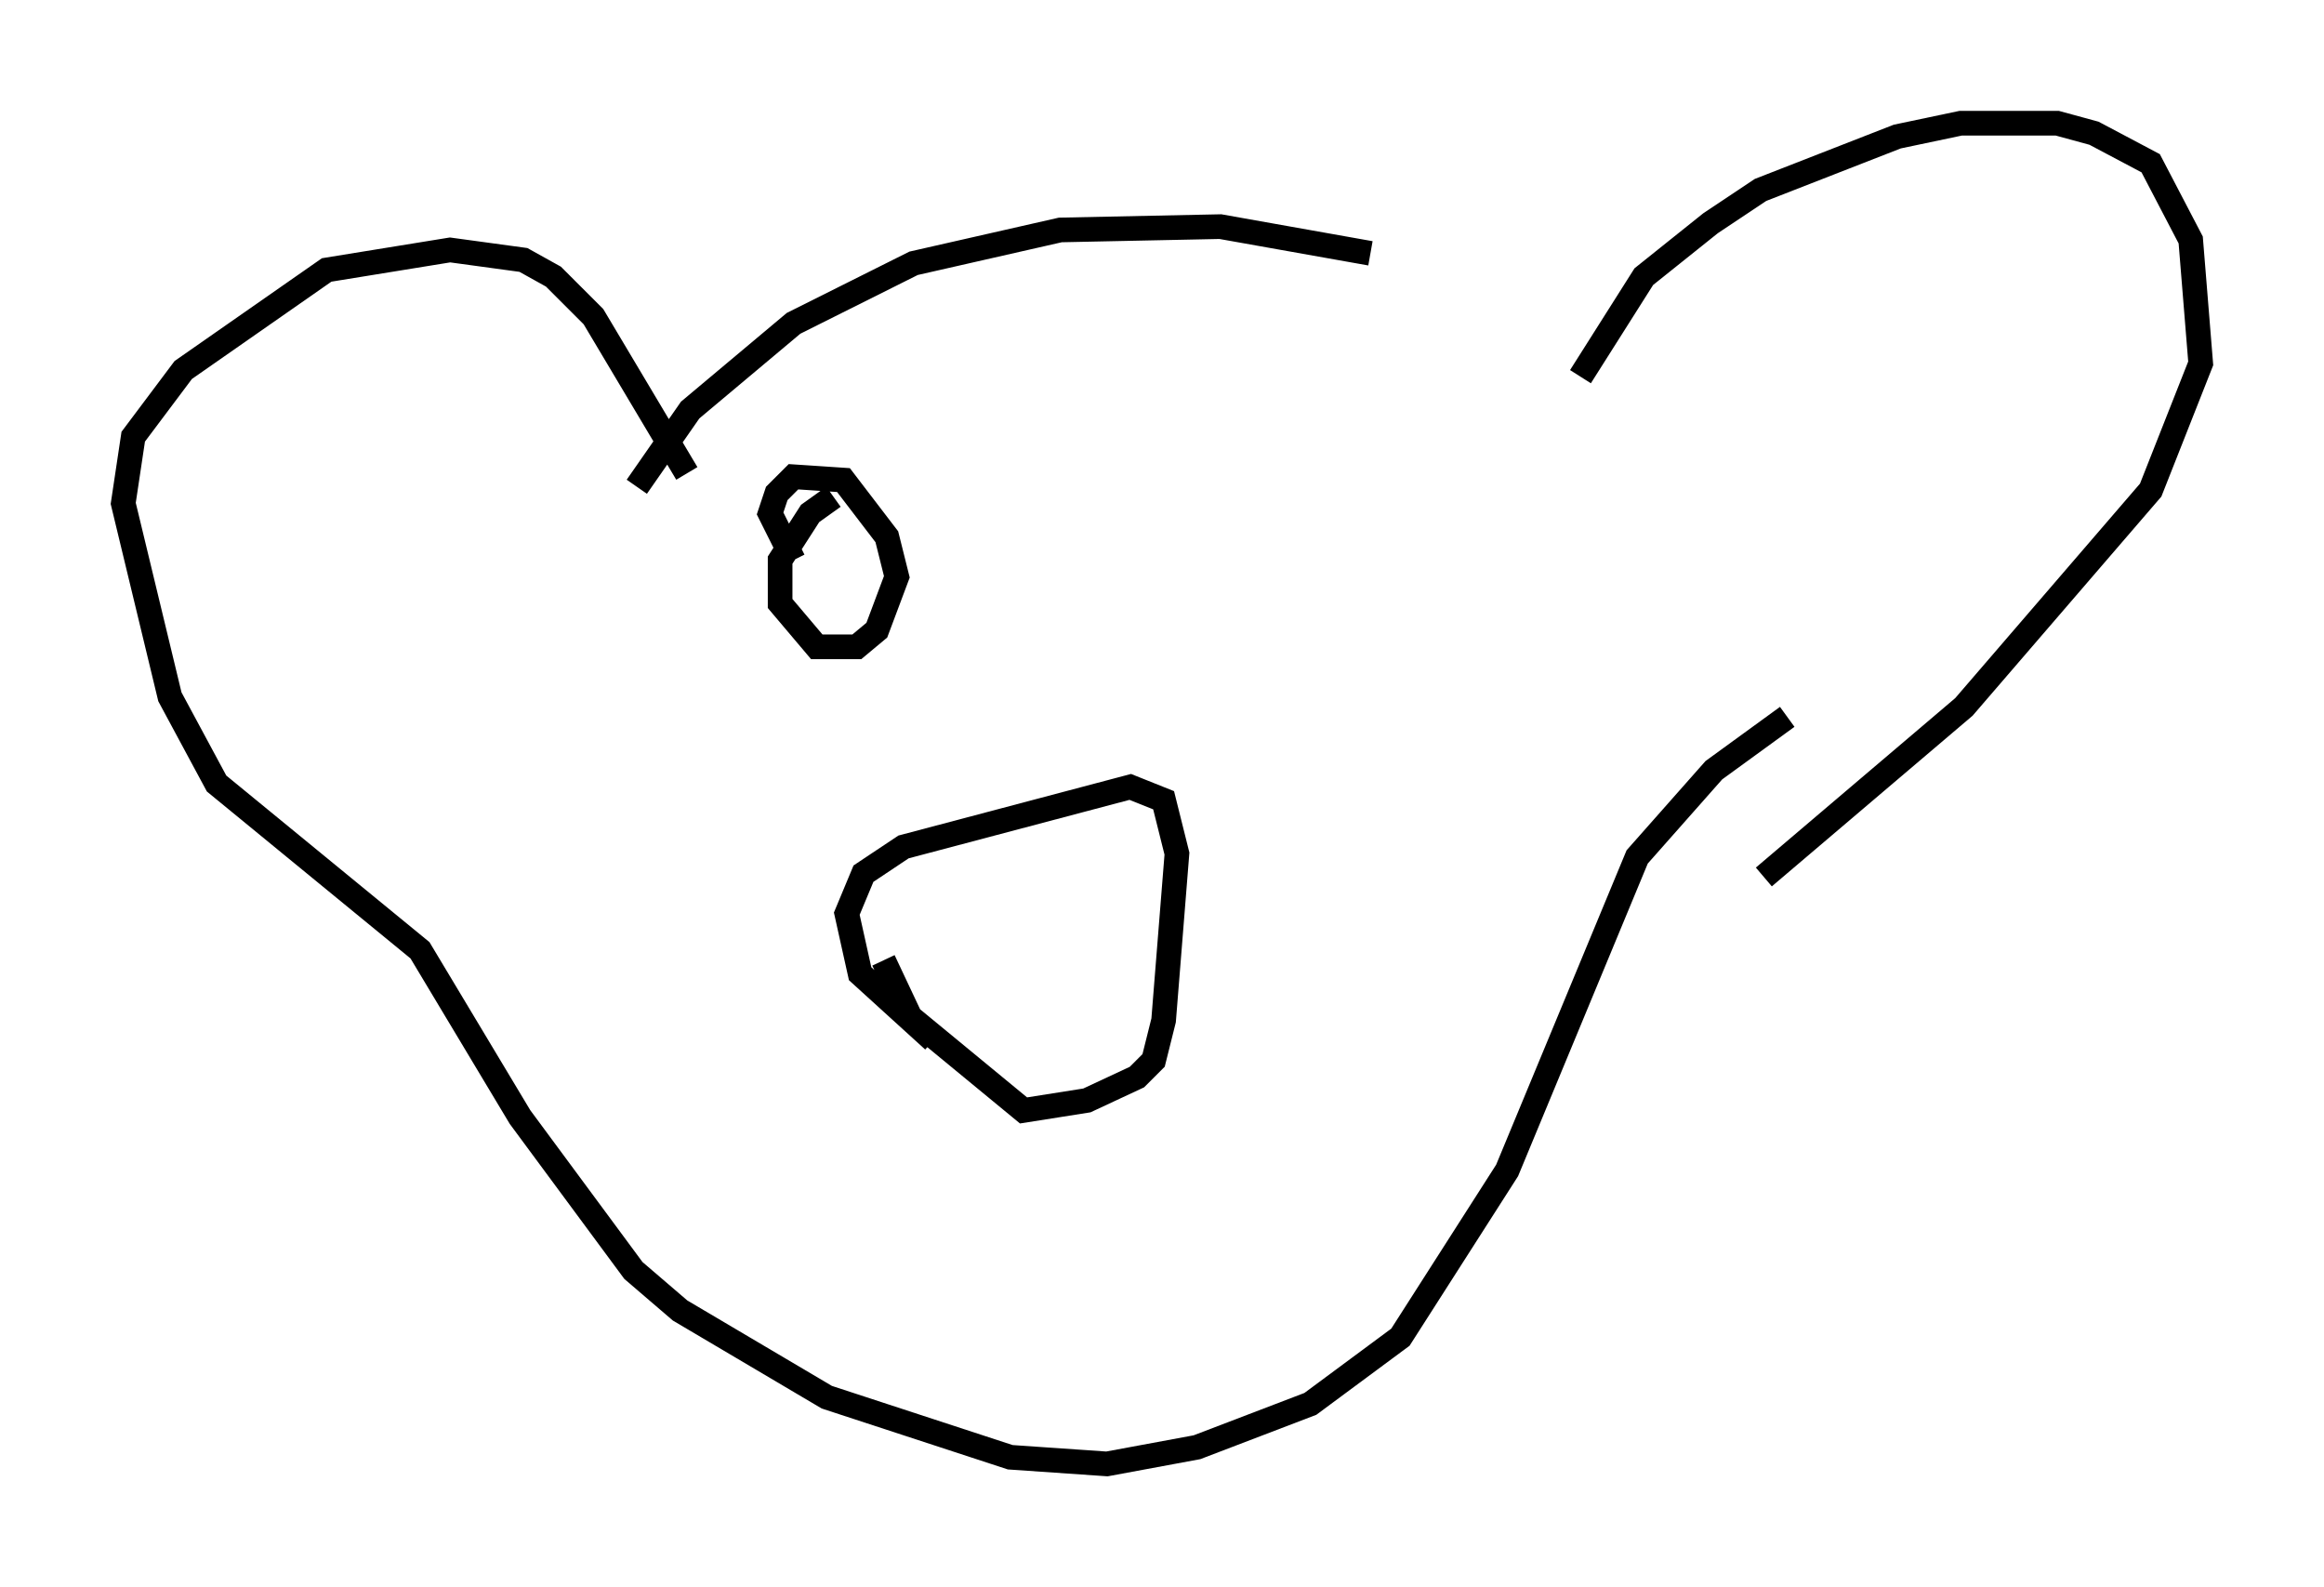 <?xml version="1.0" encoding="utf-8" ?>
<svg baseProfile="full" height="64.397" version="1.1" width="94.302" xmlns="http://www.w3.org/2000/svg" xmlns:ev="http://www.w3.org/2001/xml-events" xmlns:xlink="http://www.w3.org/1999/xlink"><defs /><rect fill="white" height="64.397" width="94.302" x="0" y="0" /><path d="M65.081, 14.743 m-9.472, -4.465 l-6.089, -1.083 -6.495, 0.135 l-5.954, 1.353 -4.871, 2.436 l-4.195, 3.518 -2.165, 3.112 m2.03, -0.541 l-3.789, -6.36 -1.624, -1.624 l-1.218, -0.677 -2.977, -0.406 l-5.007, 0.812 -5.819, 4.059 l-2.03, 2.706 -0.406, 2.706 l1.894, 7.848 1.894, 3.518 l8.254, 6.766 4.059, 6.766 l4.601, 6.225 1.894, 1.624 l5.954, 3.518 7.442, 2.436 l3.924, 0.271 3.654, -0.677 l4.601, -1.759 3.654, -2.706 l4.33, -6.766 5.277, -12.72 l3.112, -3.518 2.977, -2.165 m-8.39, -13.802 l2.571, -4.059 2.706, -2.165 l2.03, -1.353 5.548, -2.165 l2.571, -0.541 3.924, 0.0 l1.488, 0.406 2.3, 1.218 l1.624, 3.112 0.406, 5.007 l-2.03, 5.142 -7.578, 8.796 l-8.119, 6.901 m-35.724, 3.383 l1.083, 2.3 4.601, 3.789 l2.571, -0.406 2.03, -0.947 l0.677, -0.677 0.406, -1.624 l0.541, -6.766 -0.541, -2.165 l-1.353, -0.541 -9.202, 2.436 l-1.624, 1.083 -0.677, 1.624 l0.541, 2.436 2.977, 2.706 m-5.683, -19.486 l-0.947, -1.894 0.271, -0.812 l0.677, -0.677 2.03, 0.135 l1.759, 2.3 0.406, 1.624 l-0.812, 2.165 -0.812, 0.677 l-1.624, 0.0 -1.488, -1.759 l0.0, -1.759 1.218, -1.894 l0.947, -0.677 " fill="none" stroke="black" stroke-width="1" /></svg>